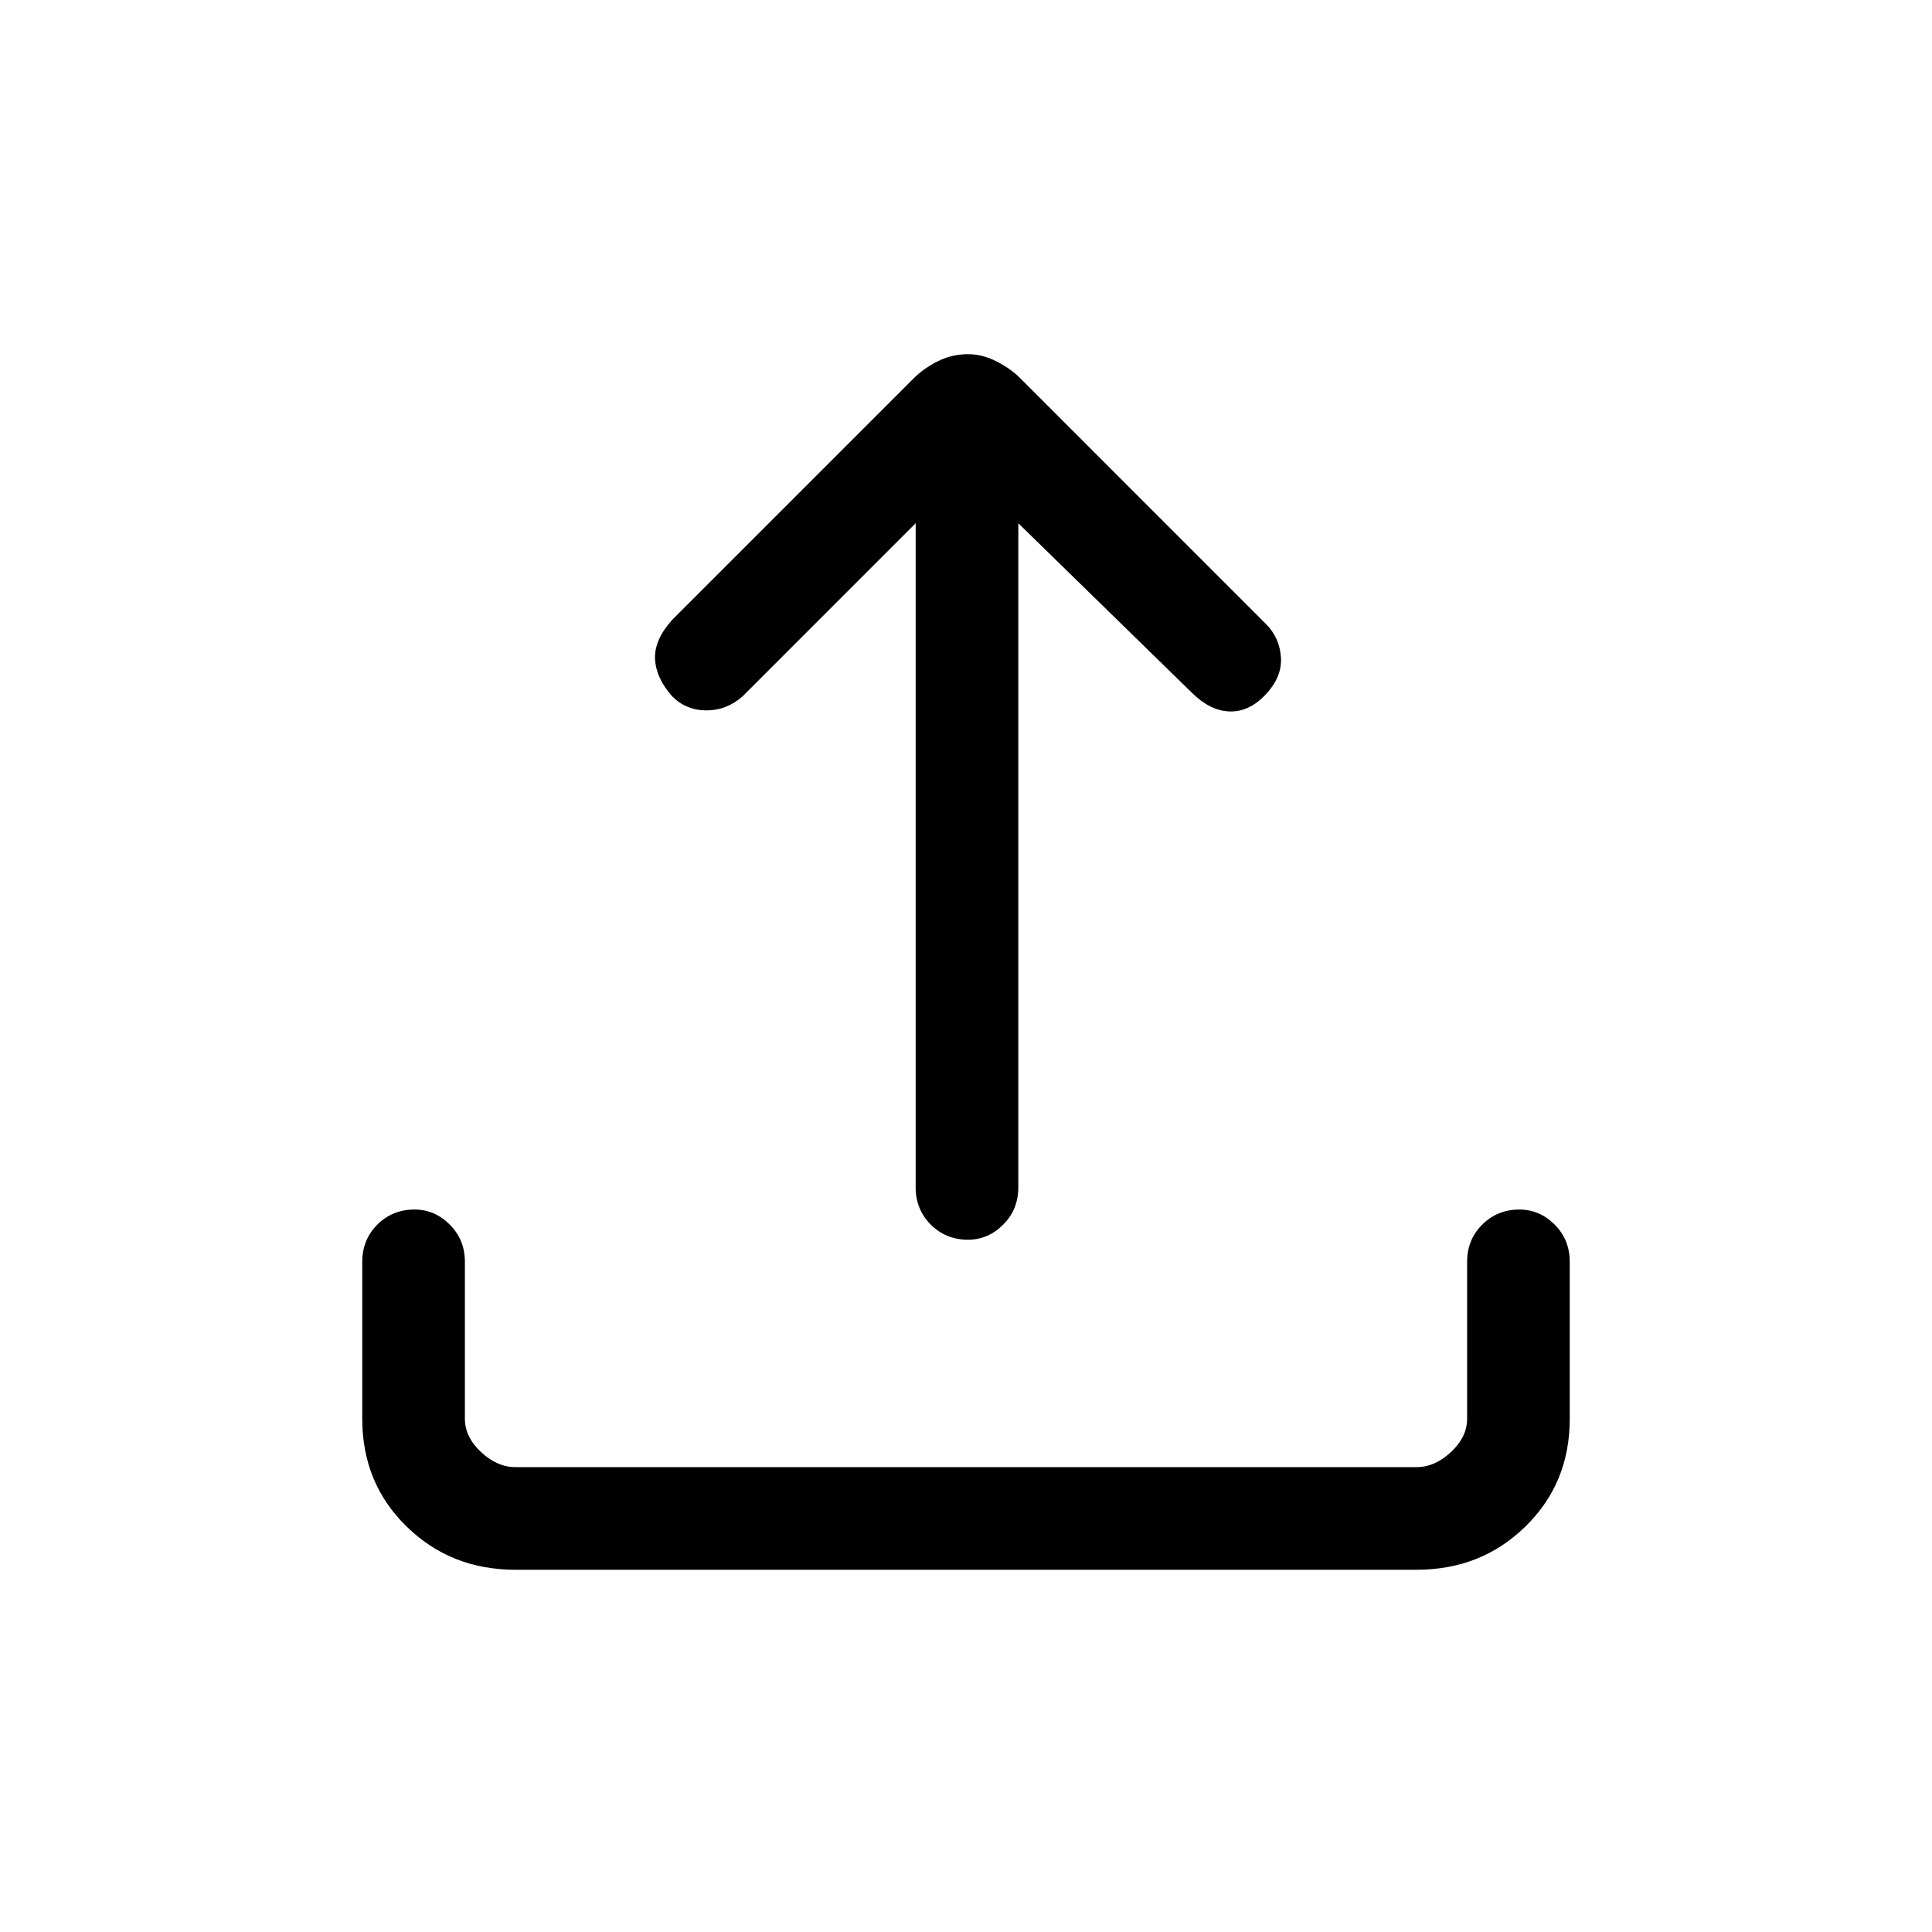 <svg xmlns="http://www.w3.org/2000/svg" height="40" width="40"><path d="M20.042 25.667q-.459 0-.771-.313-.313-.312-.313-.771v-13.75l-3.583 3.584q-.333.291-.75.291t-.708-.291q-.334-.375-.355-.771-.02-.396.355-.813l5-5q.208-.208.5-.354.291-.146.625-.146.291 0 .583.146t.5.354l5.083 5.084q.292.291.313.708.021.417-.354.792-.334.333-.729.312-.396-.021-.771-.396l-3.584-3.5v13.75q0 .459-.312.771-.313.313-.729.313ZM10.667 32.5q-1.334 0-2.25-.896-.917-.896-.917-2.229v-3.25q0-.458.312-.771.313-.312.771-.312.417 0 .729.312.313.313.313.771v3.25q0 .375.333.687.334.313.709.313h18.666q.375 0 .709-.313.333-.312.333-.687v-3.25q0-.458.313-.771.312-.312.77-.312.417 0 .73.312.312.313.312.771v3.25q0 1.333-.917 2.229-.916.896-2.25.896Z"/></svg>